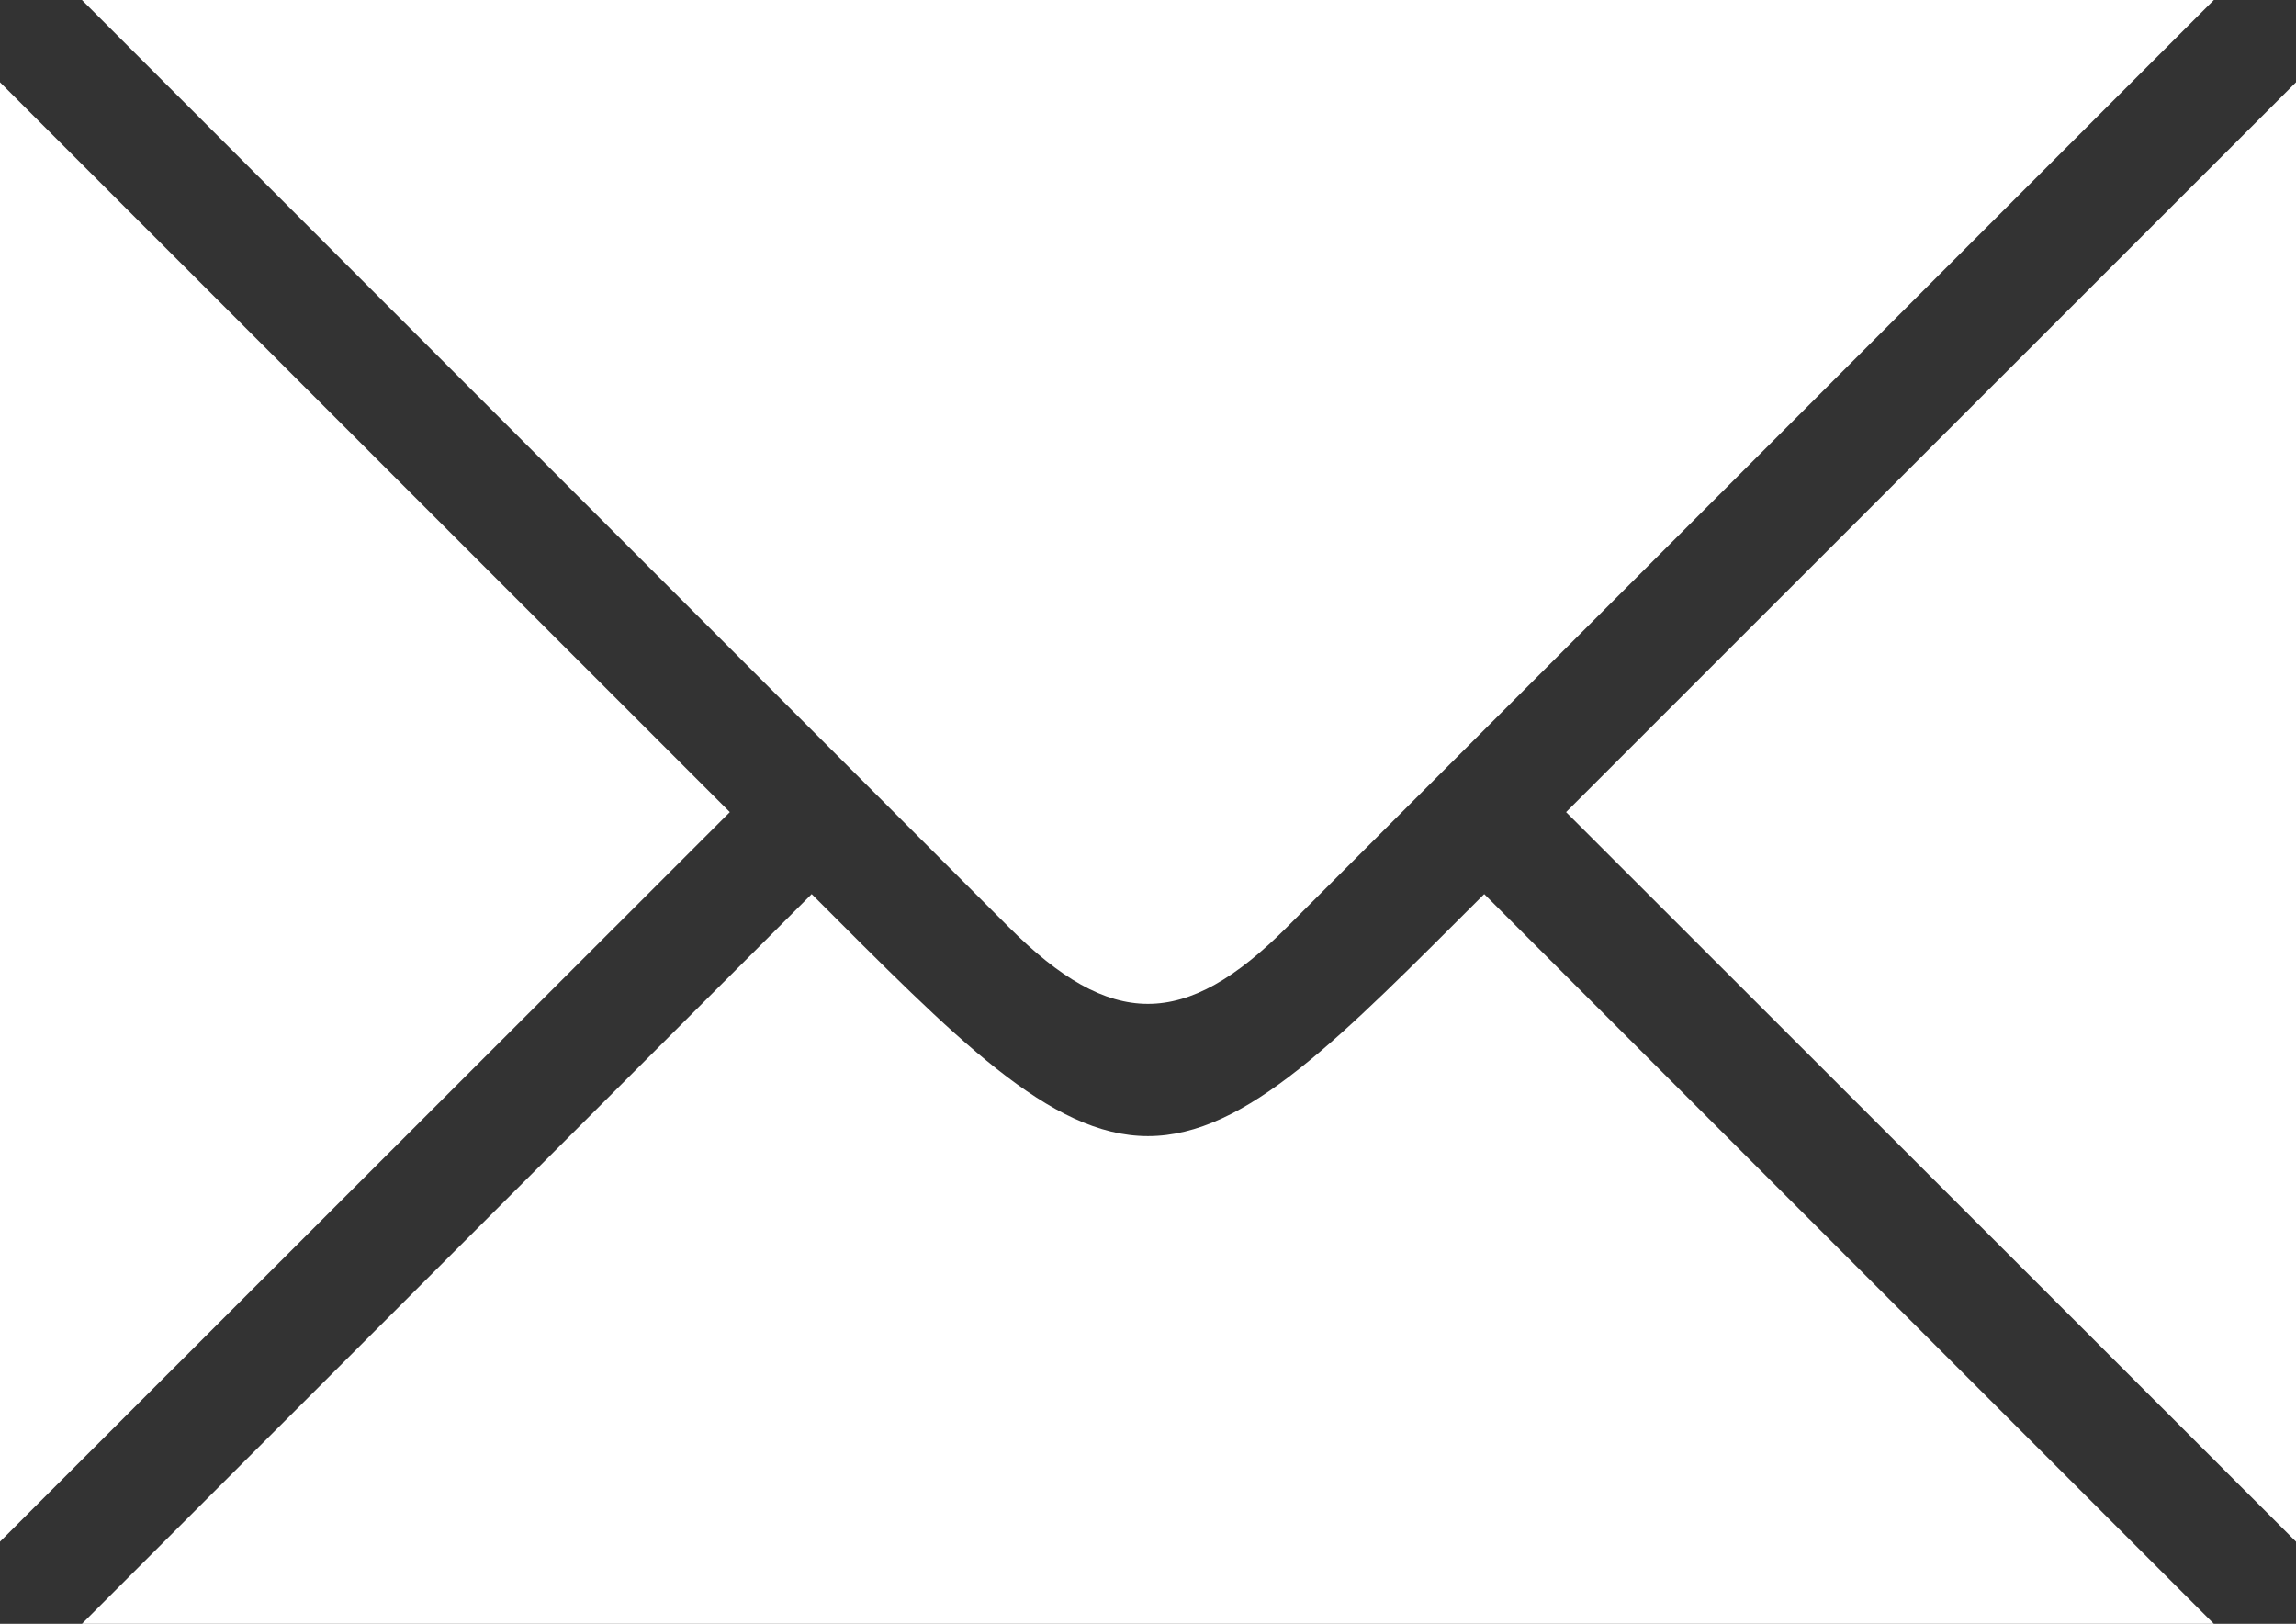 <?xml version="1.0" encoding="UTF-8" standalone="no"?>
<svg
   height="16.068"
   viewBox="0 0 22.723 16.068"
   width="22.723"
   version="1.1"
   id="svg2"
   xml:space="preserve"
   sodipodi:docname="header.svg"
   xmlns:inkscape="http://www.inkscape.org/namespaces/inkscape"
   xmlns:sodipodi="http://sodipodi.sourceforge.net/DTD/sodipodi-0.dtd"
   xmlns="http://www.w3.org/2000/svg"
   xmlns:svg="http://www.w3.org/2000/svg"><rect x="0" y="0" width="22.723" height="16.068" fill="#333333" stroke="none"/><sodipodi:namedview
     id="namedview1"
     pagecolor="#ffffff"
     bordercolor="#000000"
     borderopacity="0.25"
     inkscape:showpageshadow="2"
     inkscape:pageopacity="0.0"
     inkscape:pagecheckerboard="0"
     inkscape:deskcolor="#d1d1d1" /><defs
     id="defs2" /><path
     id="path6"
     d="m 15.499,8.036 7.224,7.219 V 0.814 Z m 6.411,8.032 -7.221,-7.221 c -1.424,1.42 -2.352,2.395 -3.328,2.395 -0.973,0 -1.908,-0.975 -3.328,-2.395 L 0.811,16.068 Z M 0.811,1.9500119e-7 9.982,9.172 c 1.014,1.015 1.744,1.015 2.757,0 L 21.91,1.9500119e-7 Z M -5.4296875e-6,15.255 7.223,8.036 -5.4296875e-6,0.814 Z"
     style="fill:#ffffff;fill-opacity:1;fill-rule:evenodd;stroke:none;stroke-width:0.677"
     clip-path="none" /></svg>
